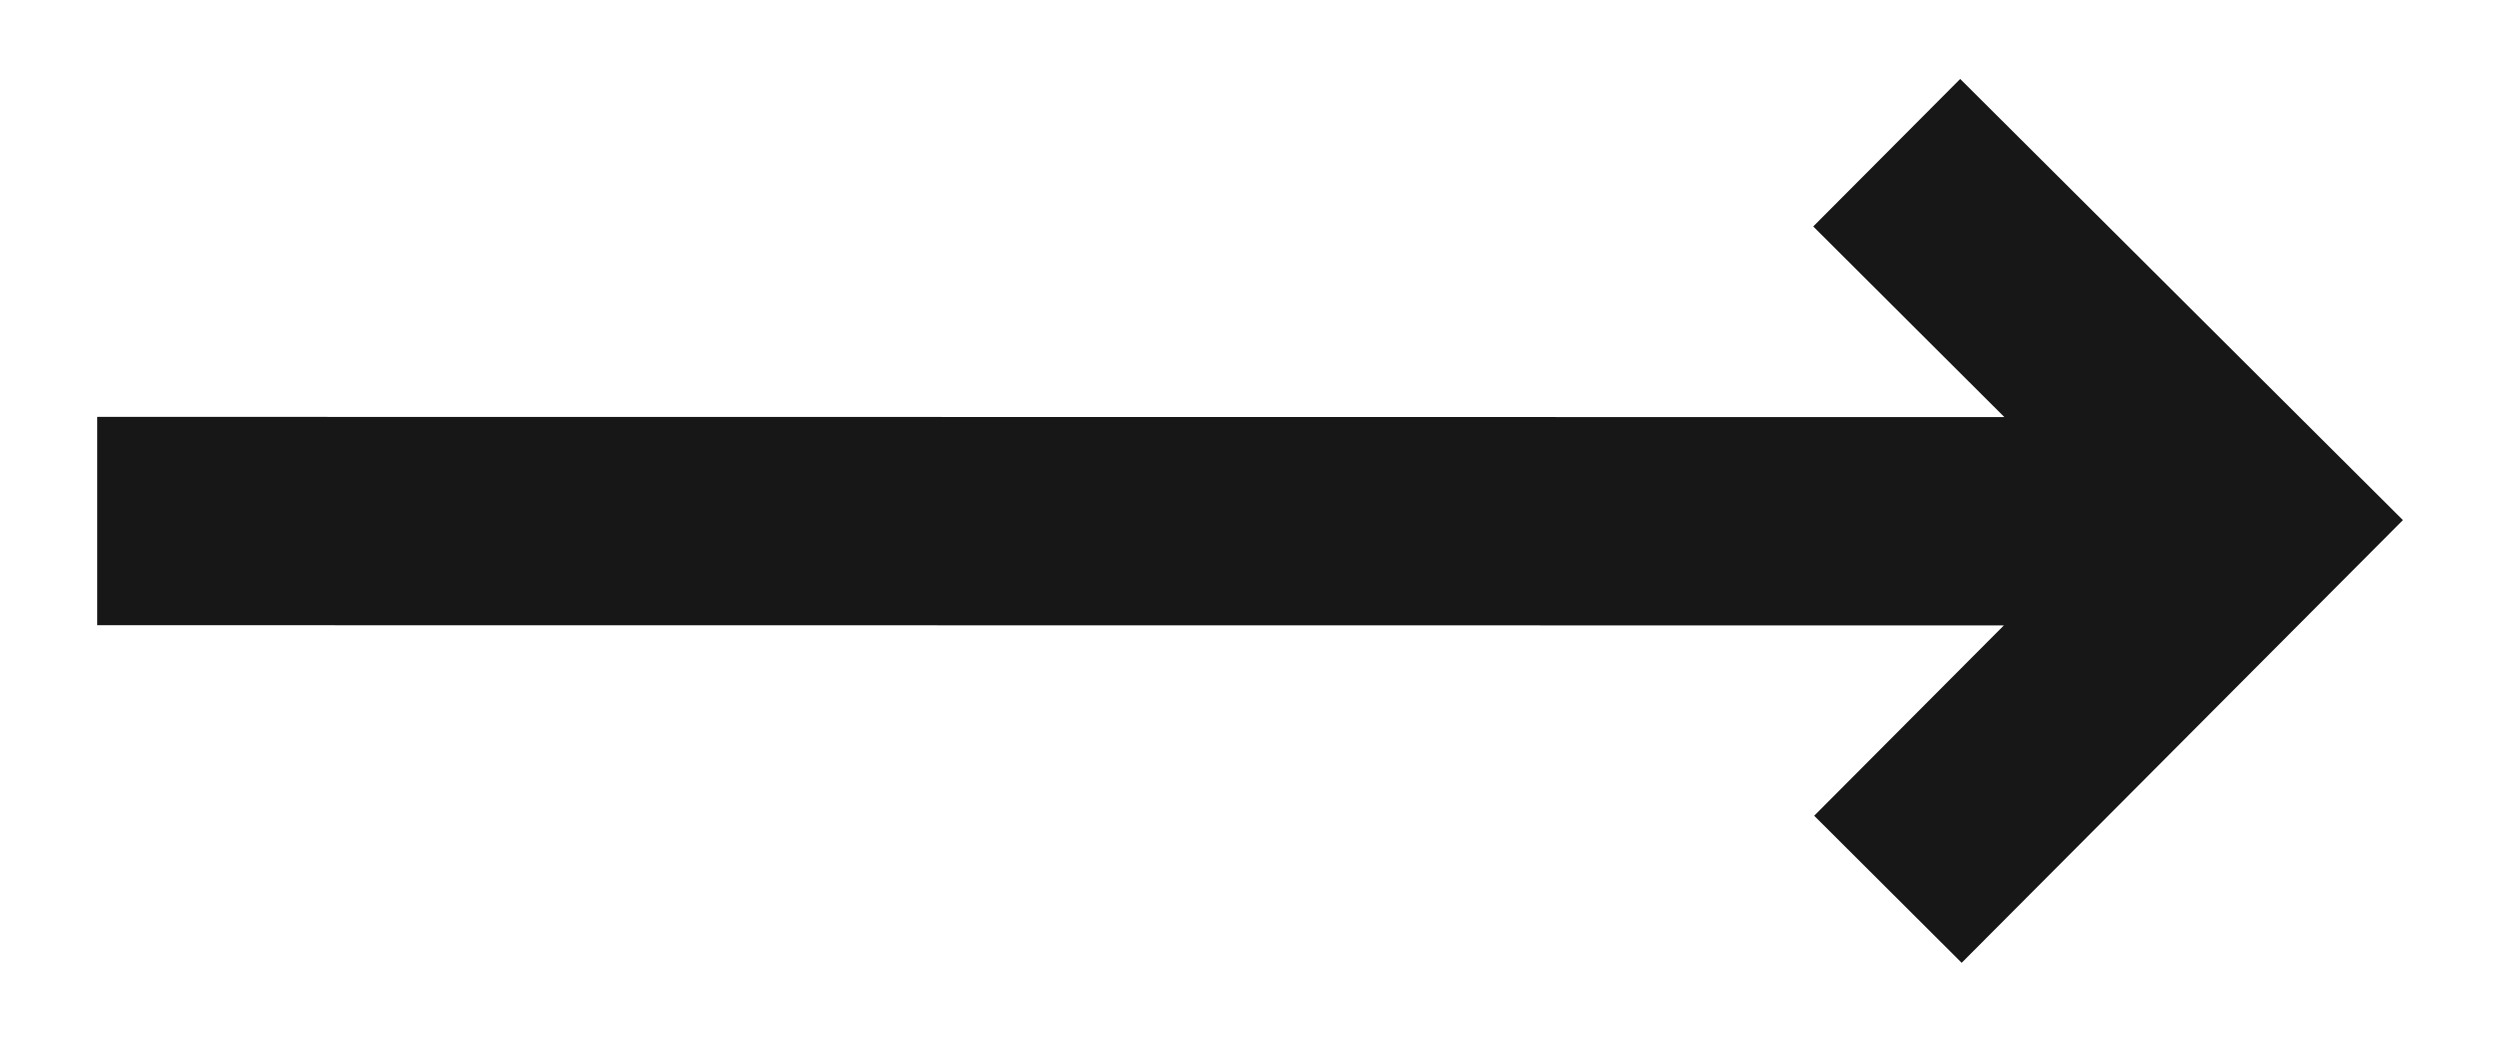 <svg width="24" height="10" viewBox="0 0 24 10" fill="none" xmlns="http://www.w3.org/2000/svg">
<path fill-rule="evenodd" clip-rule="evenodd" d="M23.068 4.993L18.818 0.758L17.407 2.174L19.242 4.004L0.933 4.002L0.933 6.002L19.237 6.004L17.416 7.831L18.832 9.243L23.068 4.993Z" fill="#171717"/>
</svg>
